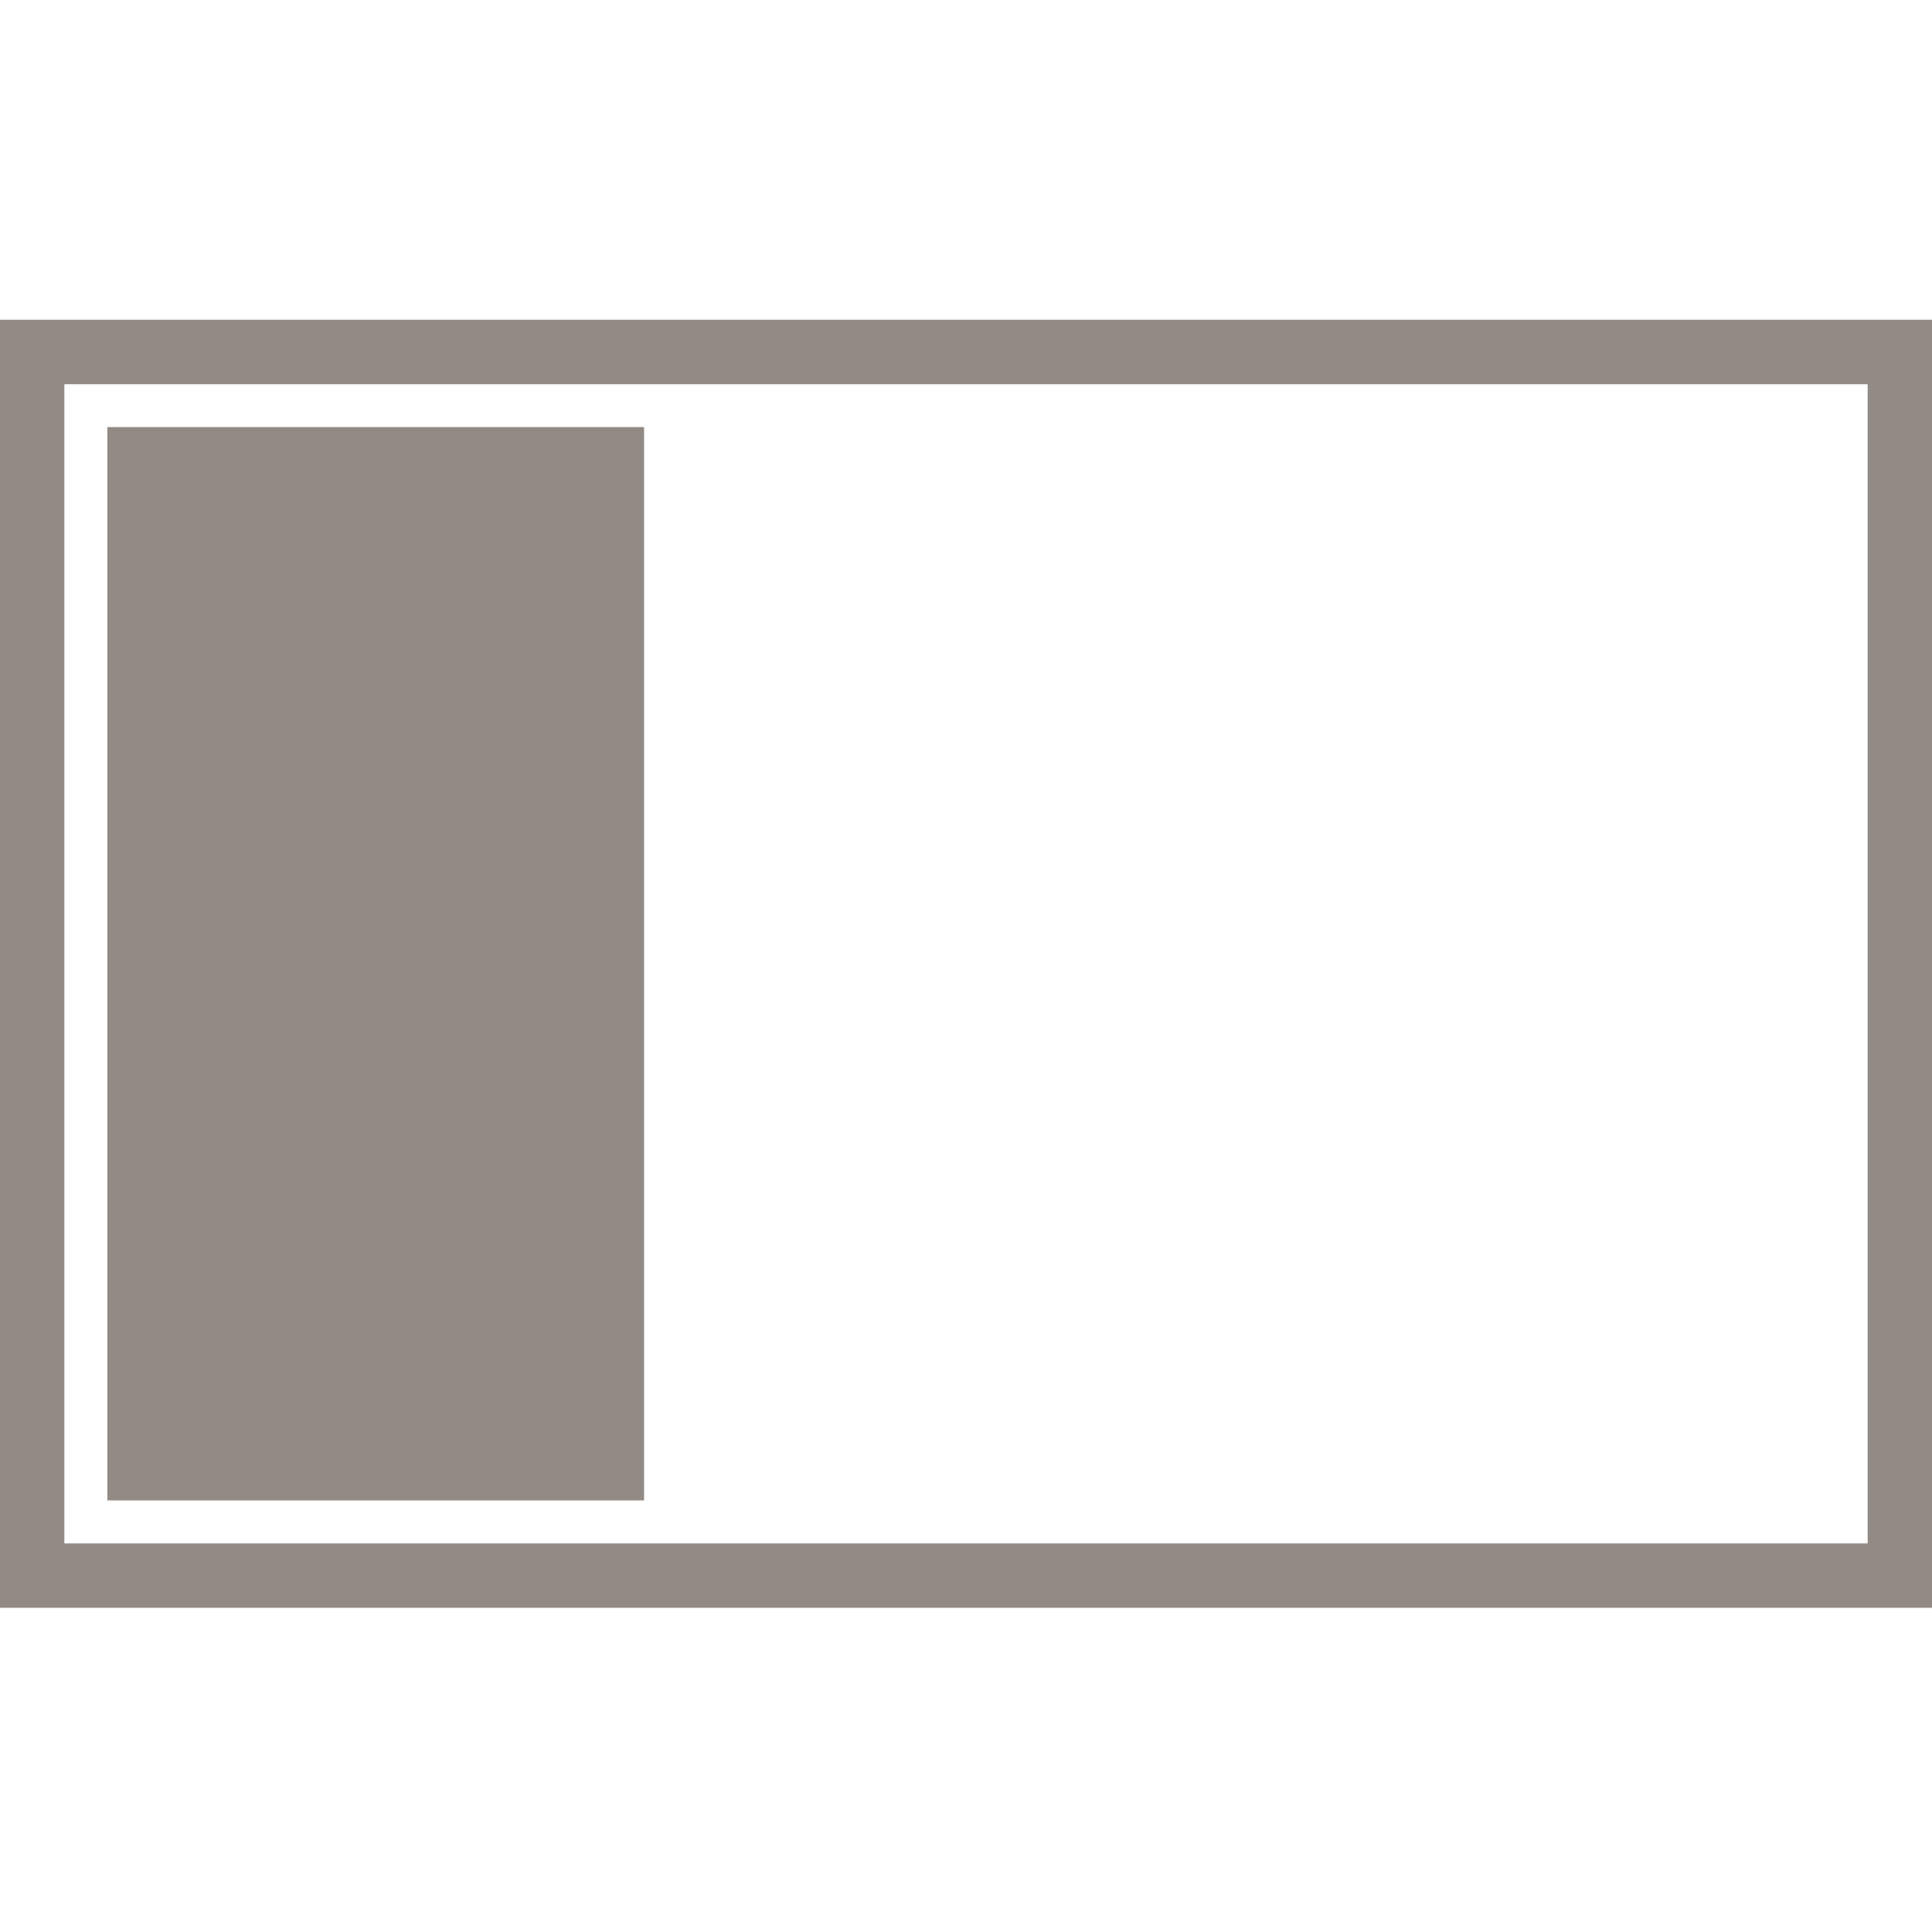 <?xml version="1.0" encoding="utf-8"?>
<!-- Generator: Adobe Illustrator 16.0.0, SVG Export Plug-In . SVG Version: 6.00 Build 0)  -->
<!DOCTYPE svg PUBLIC "-//W3C//DTD SVG 1.1//EN" "http://www.w3.org/Graphics/SVG/1.1/DTD/svg11.dtd">
<svg version="1.1" id="Layer_1" xmlns="http://www.w3.org/2000/svg" xmlns:xlink="http://www.w3.org/1999/xlink" x="0px" y="0px"
	 width="16px" height="16px" viewBox="0 0 16 16" enable-background="new 0 0 16 16" xml:space="preserve">
<g>
	<g>
		<g>
			<path fill="#928A85" d="M15.467,3.182v9.6H0.533v-9.6H15.467 M16,2.648H0v10.667h16V2.648L16,2.648z"/>
		</g>
		<rect x="0.889" y="3.537" fill="#928A85" width="4.445" height="8.889"/>
	</g>
</g>
</svg>
